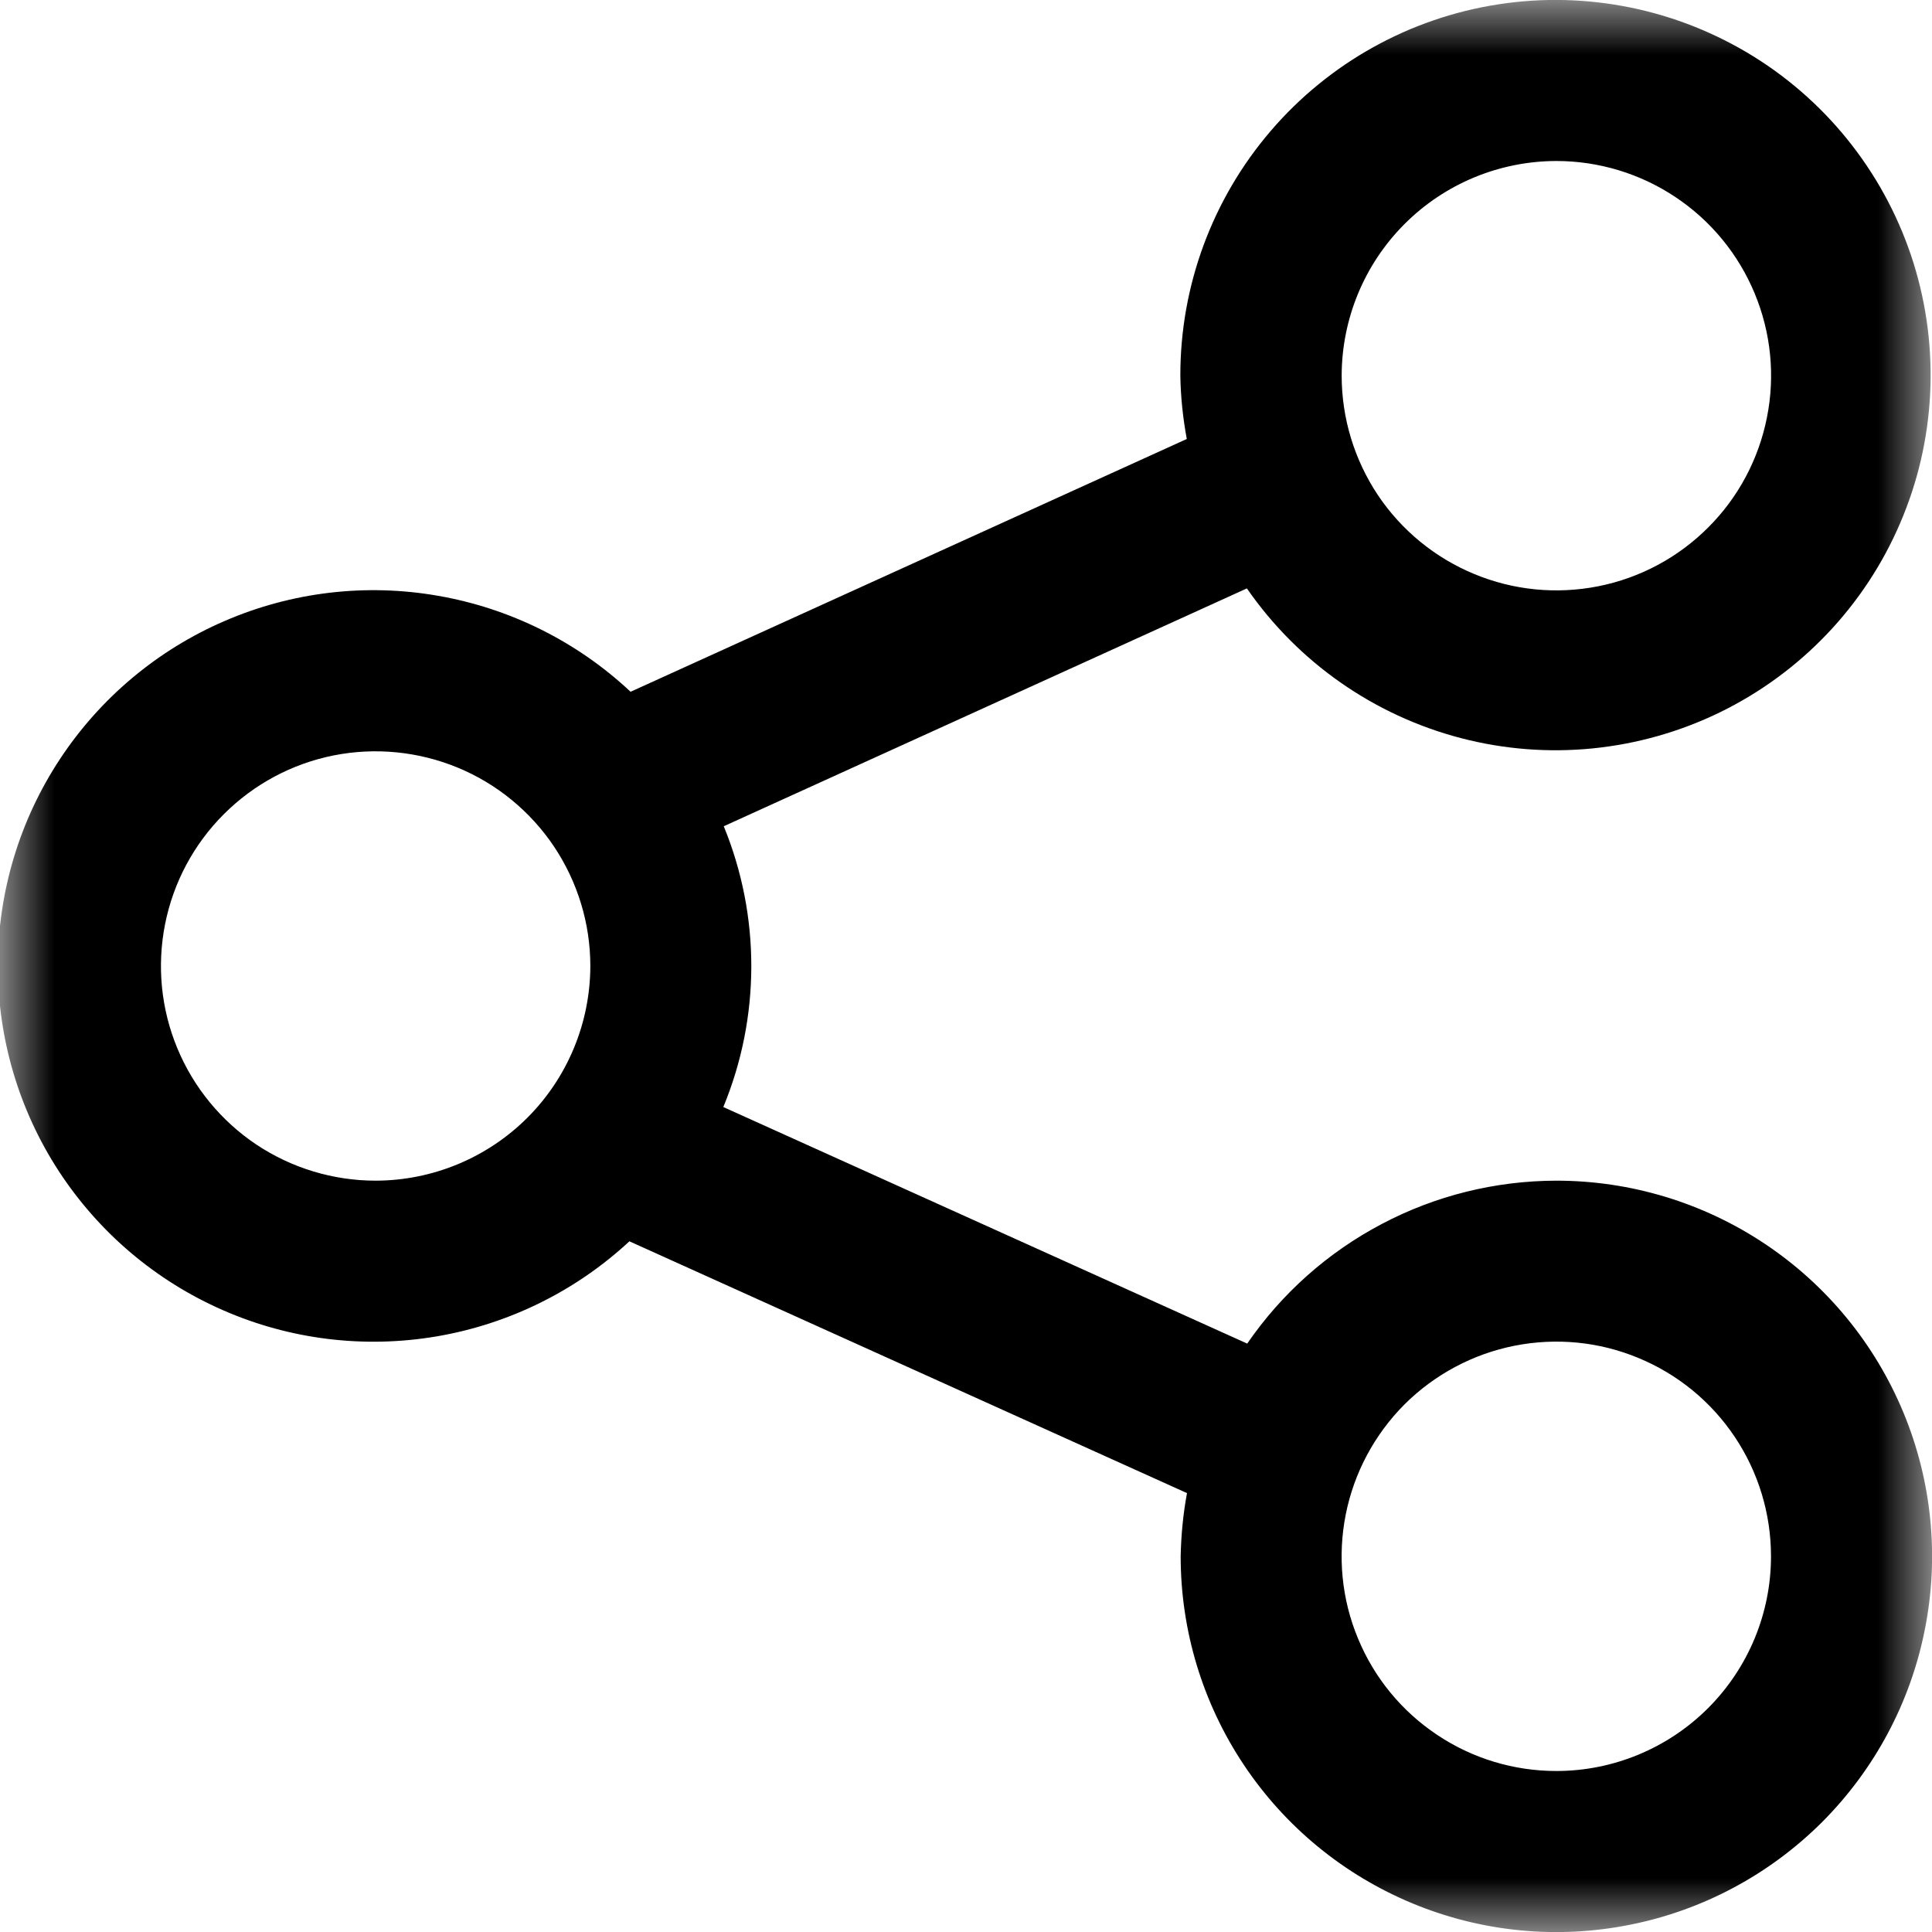 <svg width="18" height="18" viewBox="0 0 18 18" fill="none" xmlns="http://www.w3.org/2000/svg">
<g clip-path="url(#clip0_2004_59)">
<mask id="mask0_2004_59" style="mask-type:luminance" maskUnits="userSpaceOnUse" x="0" y="0" width="18" height="18">
<path d="M18 0H0V18H18V0Z" fill="white"/>
</mask>
<g mask="url(#mask0_2004_59)">
<path d="M14.5 11C13.933 11.001 13.374 11.139 12.873 11.404C12.371 11.668 11.941 12.051 11.62 12.518L6.739 10.314C7.085 9.477 7.087 8.536 6.743 7.698L11.617 5.482C12.093 6.17 12.799 6.664 13.608 6.876C14.416 7.088 15.274 7.002 16.025 6.636C16.777 6.269 17.372 5.645 17.702 4.877C18.033 4.11 18.077 3.249 17.828 2.451C17.578 1.653 17.051 0.971 16.342 0.529C15.632 0.087 14.788 -0.087 13.962 0.04C13.135 0.167 12.382 0.586 11.838 1.221C11.294 1.856 10.996 2.664 10.997 3.5C11 3.698 11.021 3.895 11.057 4.09L5.875 6.445C5.377 5.978 4.754 5.668 4.082 5.551C3.41 5.433 2.718 5.515 2.092 5.786C1.466 6.056 0.933 6.504 0.558 7.073C0.182 7.643 -0.018 8.31 -0.02 8.992C-0.021 9.674 0.176 10.342 0.549 10.913C0.922 11.484 1.453 11.934 2.078 12.207C2.703 12.481 3.394 12.565 4.067 12.451C4.739 12.337 5.364 12.029 5.864 11.565L11.059 13.911C11.023 14.105 11.004 14.302 11 14.5C11 15.192 11.205 15.869 11.59 16.445C11.974 17.02 12.521 17.469 13.161 17.734C13.8 17.999 14.504 18.069 15.183 17.933C15.862 17.799 16.486 17.465 16.976 16.976C17.465 16.486 17.799 15.862 17.933 15.183C18.069 14.504 17.999 13.8 17.734 13.161C17.469 12.521 17.02 11.974 16.445 11.59C15.869 11.205 15.192 11 14.5 11ZM14.5 1.5C14.895 1.5 15.282 1.617 15.611 1.837C15.94 2.056 16.197 2.369 16.348 2.734C16.5 3.1 16.54 3.502 16.462 3.89C16.385 4.278 16.195 4.635 15.915 4.914C15.636 5.194 15.279 5.385 14.891 5.462C14.503 5.539 14.101 5.5 13.735 5.348C13.37 5.197 13.057 4.941 12.837 4.612C12.618 4.283 12.5 3.896 12.5 3.5C12.501 2.97 12.711 2.462 13.086 2.087C13.461 1.711 13.97 1.501 14.5 1.5ZM3.5 11C3.105 11 2.718 10.883 2.389 10.664C2.06 10.444 1.803 10.131 1.652 9.766C1.5 9.4 1.461 8.998 1.538 8.61C1.615 8.222 1.805 7.866 2.085 7.586C2.365 7.306 2.721 7.115 3.109 7.038C3.497 6.961 3.899 7.001 4.265 7.152C4.63 7.303 4.943 7.56 5.163 7.889C5.382 8.218 5.5 8.604 5.5 9C5.499 9.53 5.288 10.039 4.914 10.413C4.539 10.788 4.03 10.999 3.5 11ZM14.5 16.5C14.104 16.5 13.717 16.383 13.389 16.163C13.059 15.943 12.803 15.631 12.652 15.265C12.5 14.9 12.461 14.498 12.538 14.11C12.615 13.722 12.806 13.365 13.085 13.085C13.365 12.806 13.722 12.615 14.11 12.538C14.498 12.461 14.9 12.5 15.265 12.652C15.631 12.803 15.943 13.059 16.163 13.388C16.383 13.717 16.5 14.104 16.5 14.5C16.5 15.03 16.289 15.539 15.914 15.914C15.539 16.289 15.03 16.5 14.5 16.5Z" fill="black"/>
</g>
</g>
<defs>
<clipPath id="clip0_2004_59">
<rect width="18" height="18" fill="white"/>
</clipPath>
</defs>
</svg>

